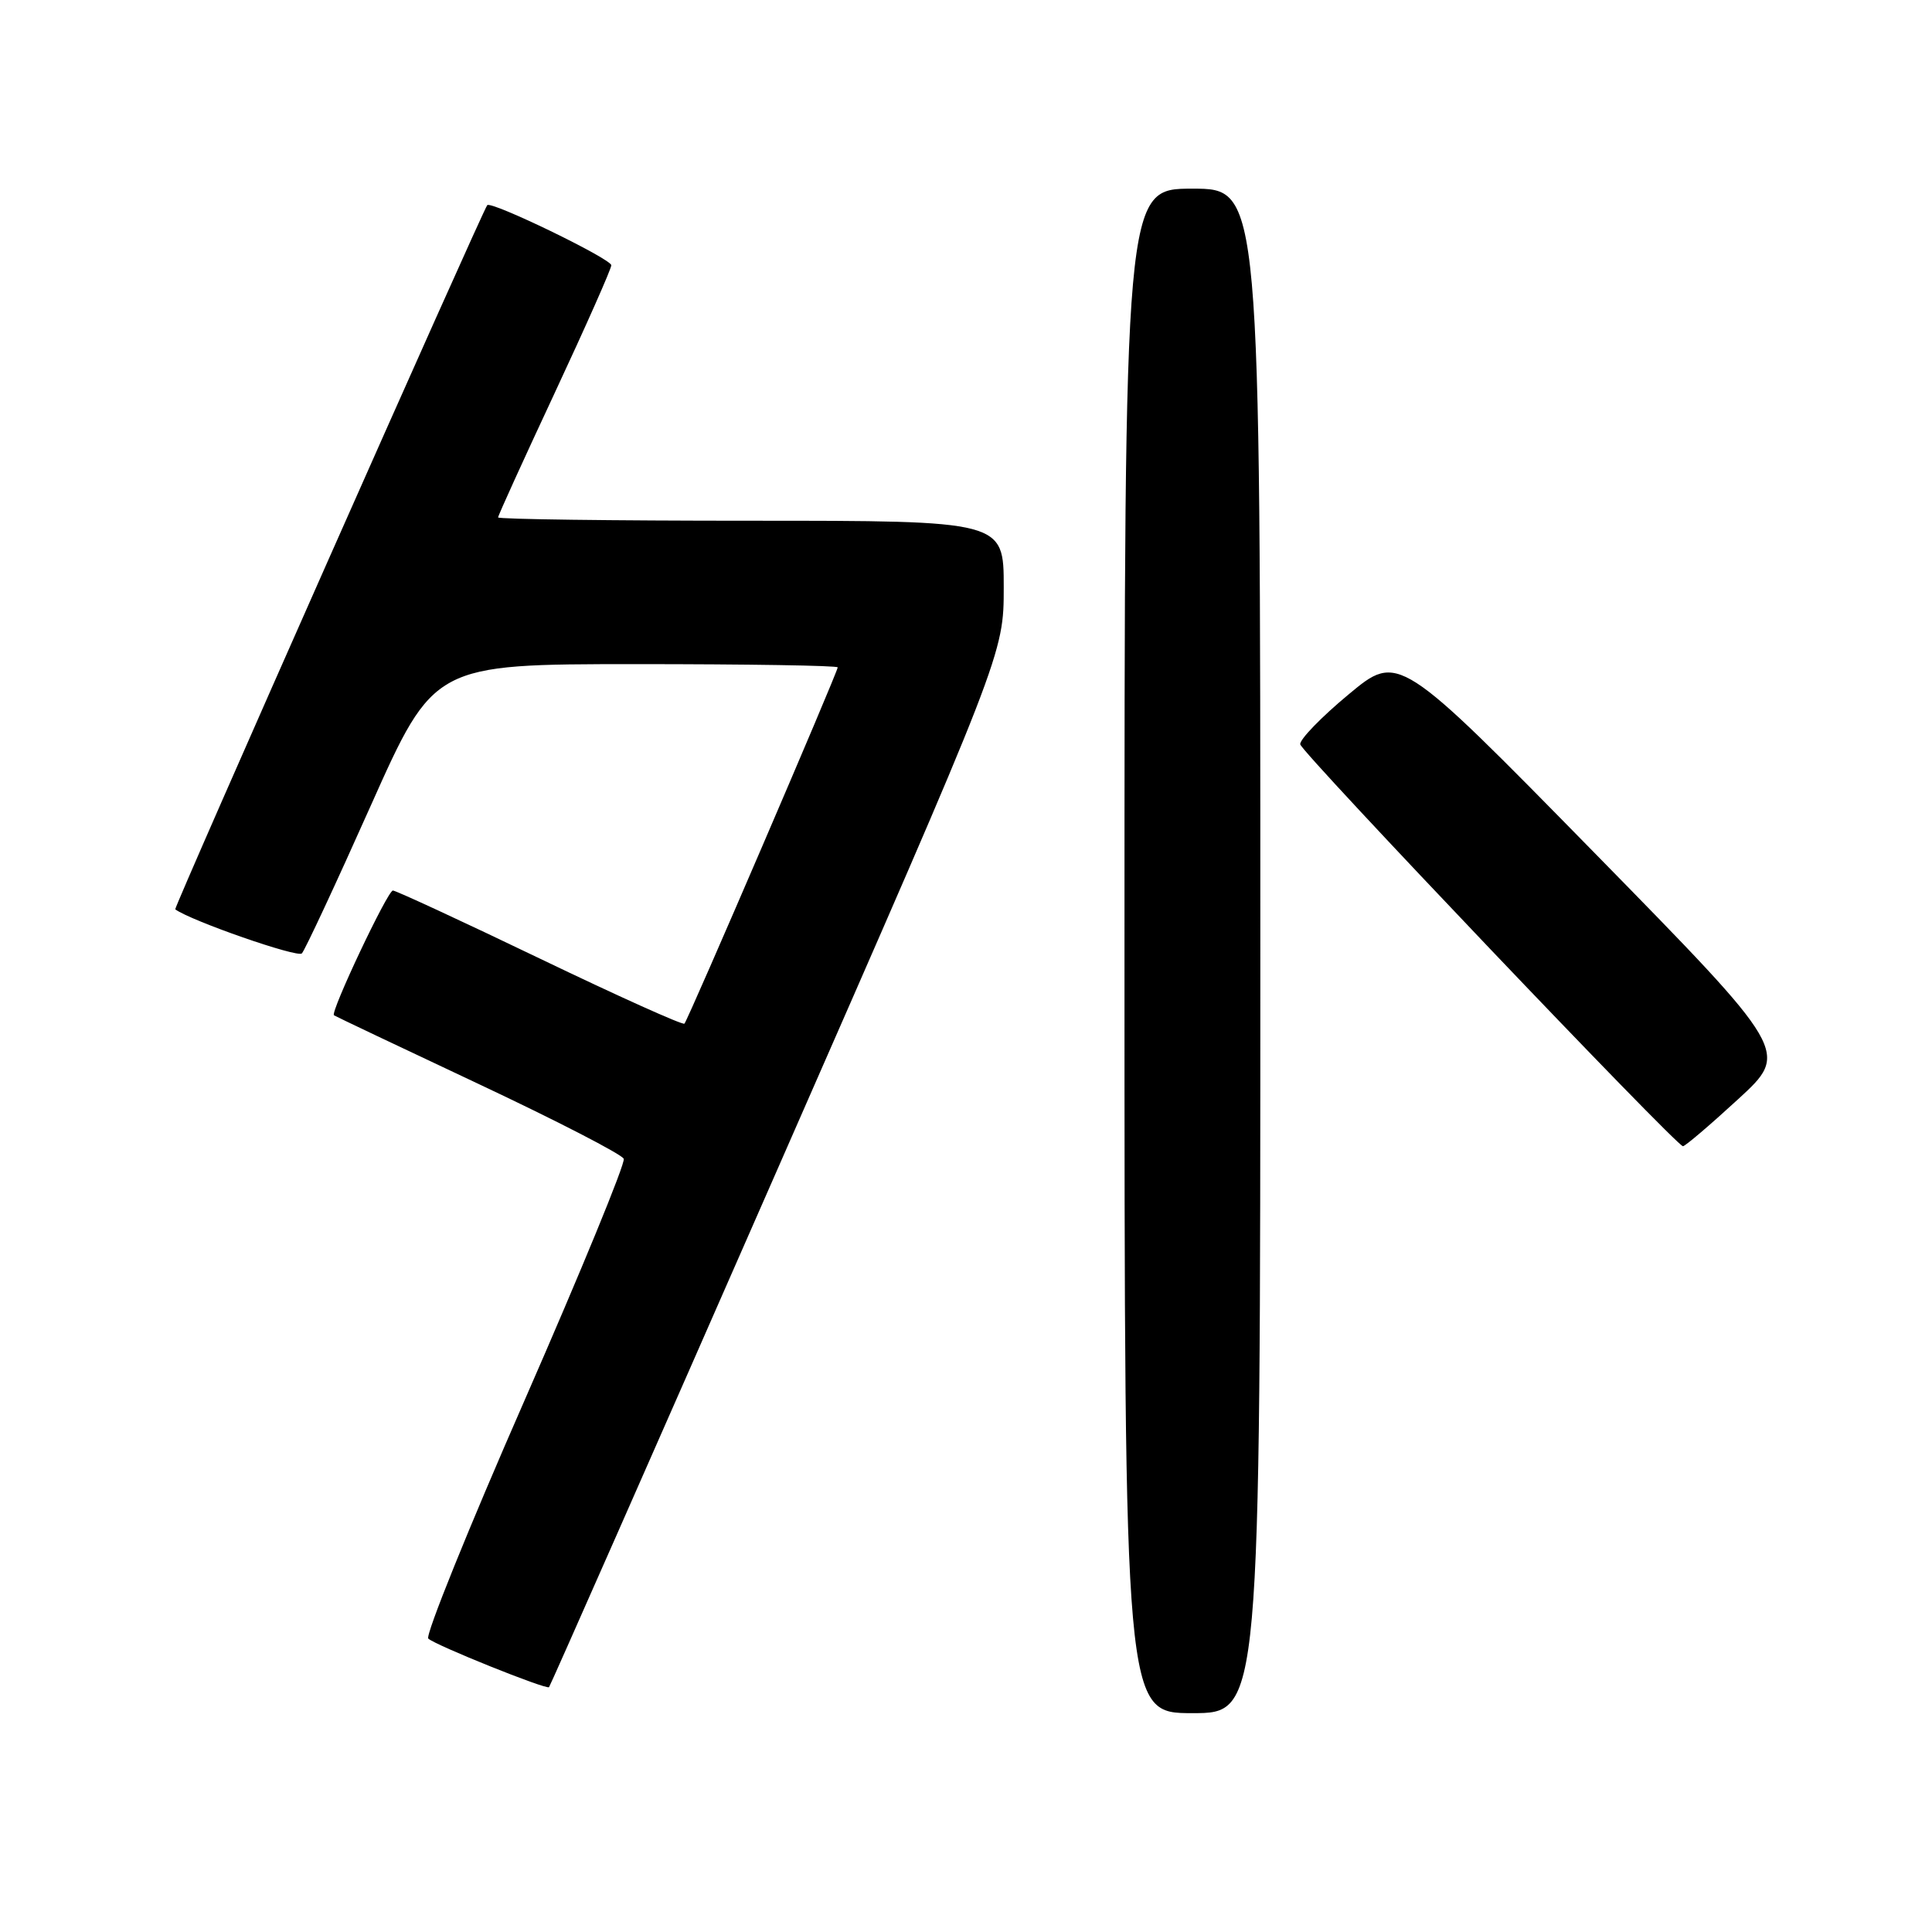 <?xml version="1.0" encoding="UTF-8" standalone="no"?>
<!DOCTYPE svg PUBLIC "-//W3C//DTD SVG 1.1//EN" "http://www.w3.org/Graphics/SVG/1.1/DTD/svg11.dtd" >
<svg xmlns="http://www.w3.org/2000/svg" xmlns:xlink="http://www.w3.org/1999/xlink" version="1.1" viewBox="0 0 256 256">
 <g >
 <path fill="currentColor"
d=" M 167.00 126.00 C 167.00 25.00 167.00 25.00 158.00 25.00 C 149.00 25.00 149.00 25.00 149.00 126.00 C 149.00 227.00 149.00 227.00 158.00 227.00 C 167.00 227.00 167.00 227.00 167.00 126.00 Z  M 103.00 154.98 C 133.00 86.62 133.00 86.62 133.00 77.81 C 133.00 69.00 133.00 69.00 99.50 69.00 C 81.07 69.00 66.00 68.80 66.00 68.56 C 66.00 68.31 69.38 60.89 73.50 52.07 C 77.62 43.24 81.00 35.63 81.00 35.15 C 81.00 34.30 65.03 26.56 64.56 27.19 C 63.83 28.15 22.99 120.32 23.22 120.49 C 25.29 122.01 39.44 126.94 40.00 126.33 C 40.42 125.87 44.53 117.06 49.13 106.75 C 57.50 88.01 57.50 88.01 84.25 88.00 C 98.96 88.00 111.00 88.19 111.00 88.43 C 111.00 89.05 91.16 135.18 90.69 135.64 C 90.47 135.86 81.86 131.98 71.54 127.02 C 61.22 122.06 52.45 118.00 52.06 118.00 C 51.36 118.00 43.74 134.13 44.25 134.53 C 44.39 134.64 52.99 138.73 63.37 143.61 C 73.76 148.50 82.43 152.97 82.65 153.55 C 82.88 154.13 76.97 168.50 69.53 185.50 C 62.08 202.49 56.33 216.72 56.75 217.12 C 57.63 217.98 72.38 223.91 72.75 223.56 C 72.89 223.43 86.51 192.57 103.00 154.98 Z  M 230.31 145.65 C 237.13 139.39 237.13 139.39 211.22 112.95 C 185.30 86.52 185.30 86.52 178.70 92.01 C 175.06 95.03 172.18 98.01 172.29 98.63 C 172.50 99.77 222.07 151.82 223.00 151.88 C 223.28 151.89 226.57 149.09 230.31 145.65 Z "/>
</g>
</svg>